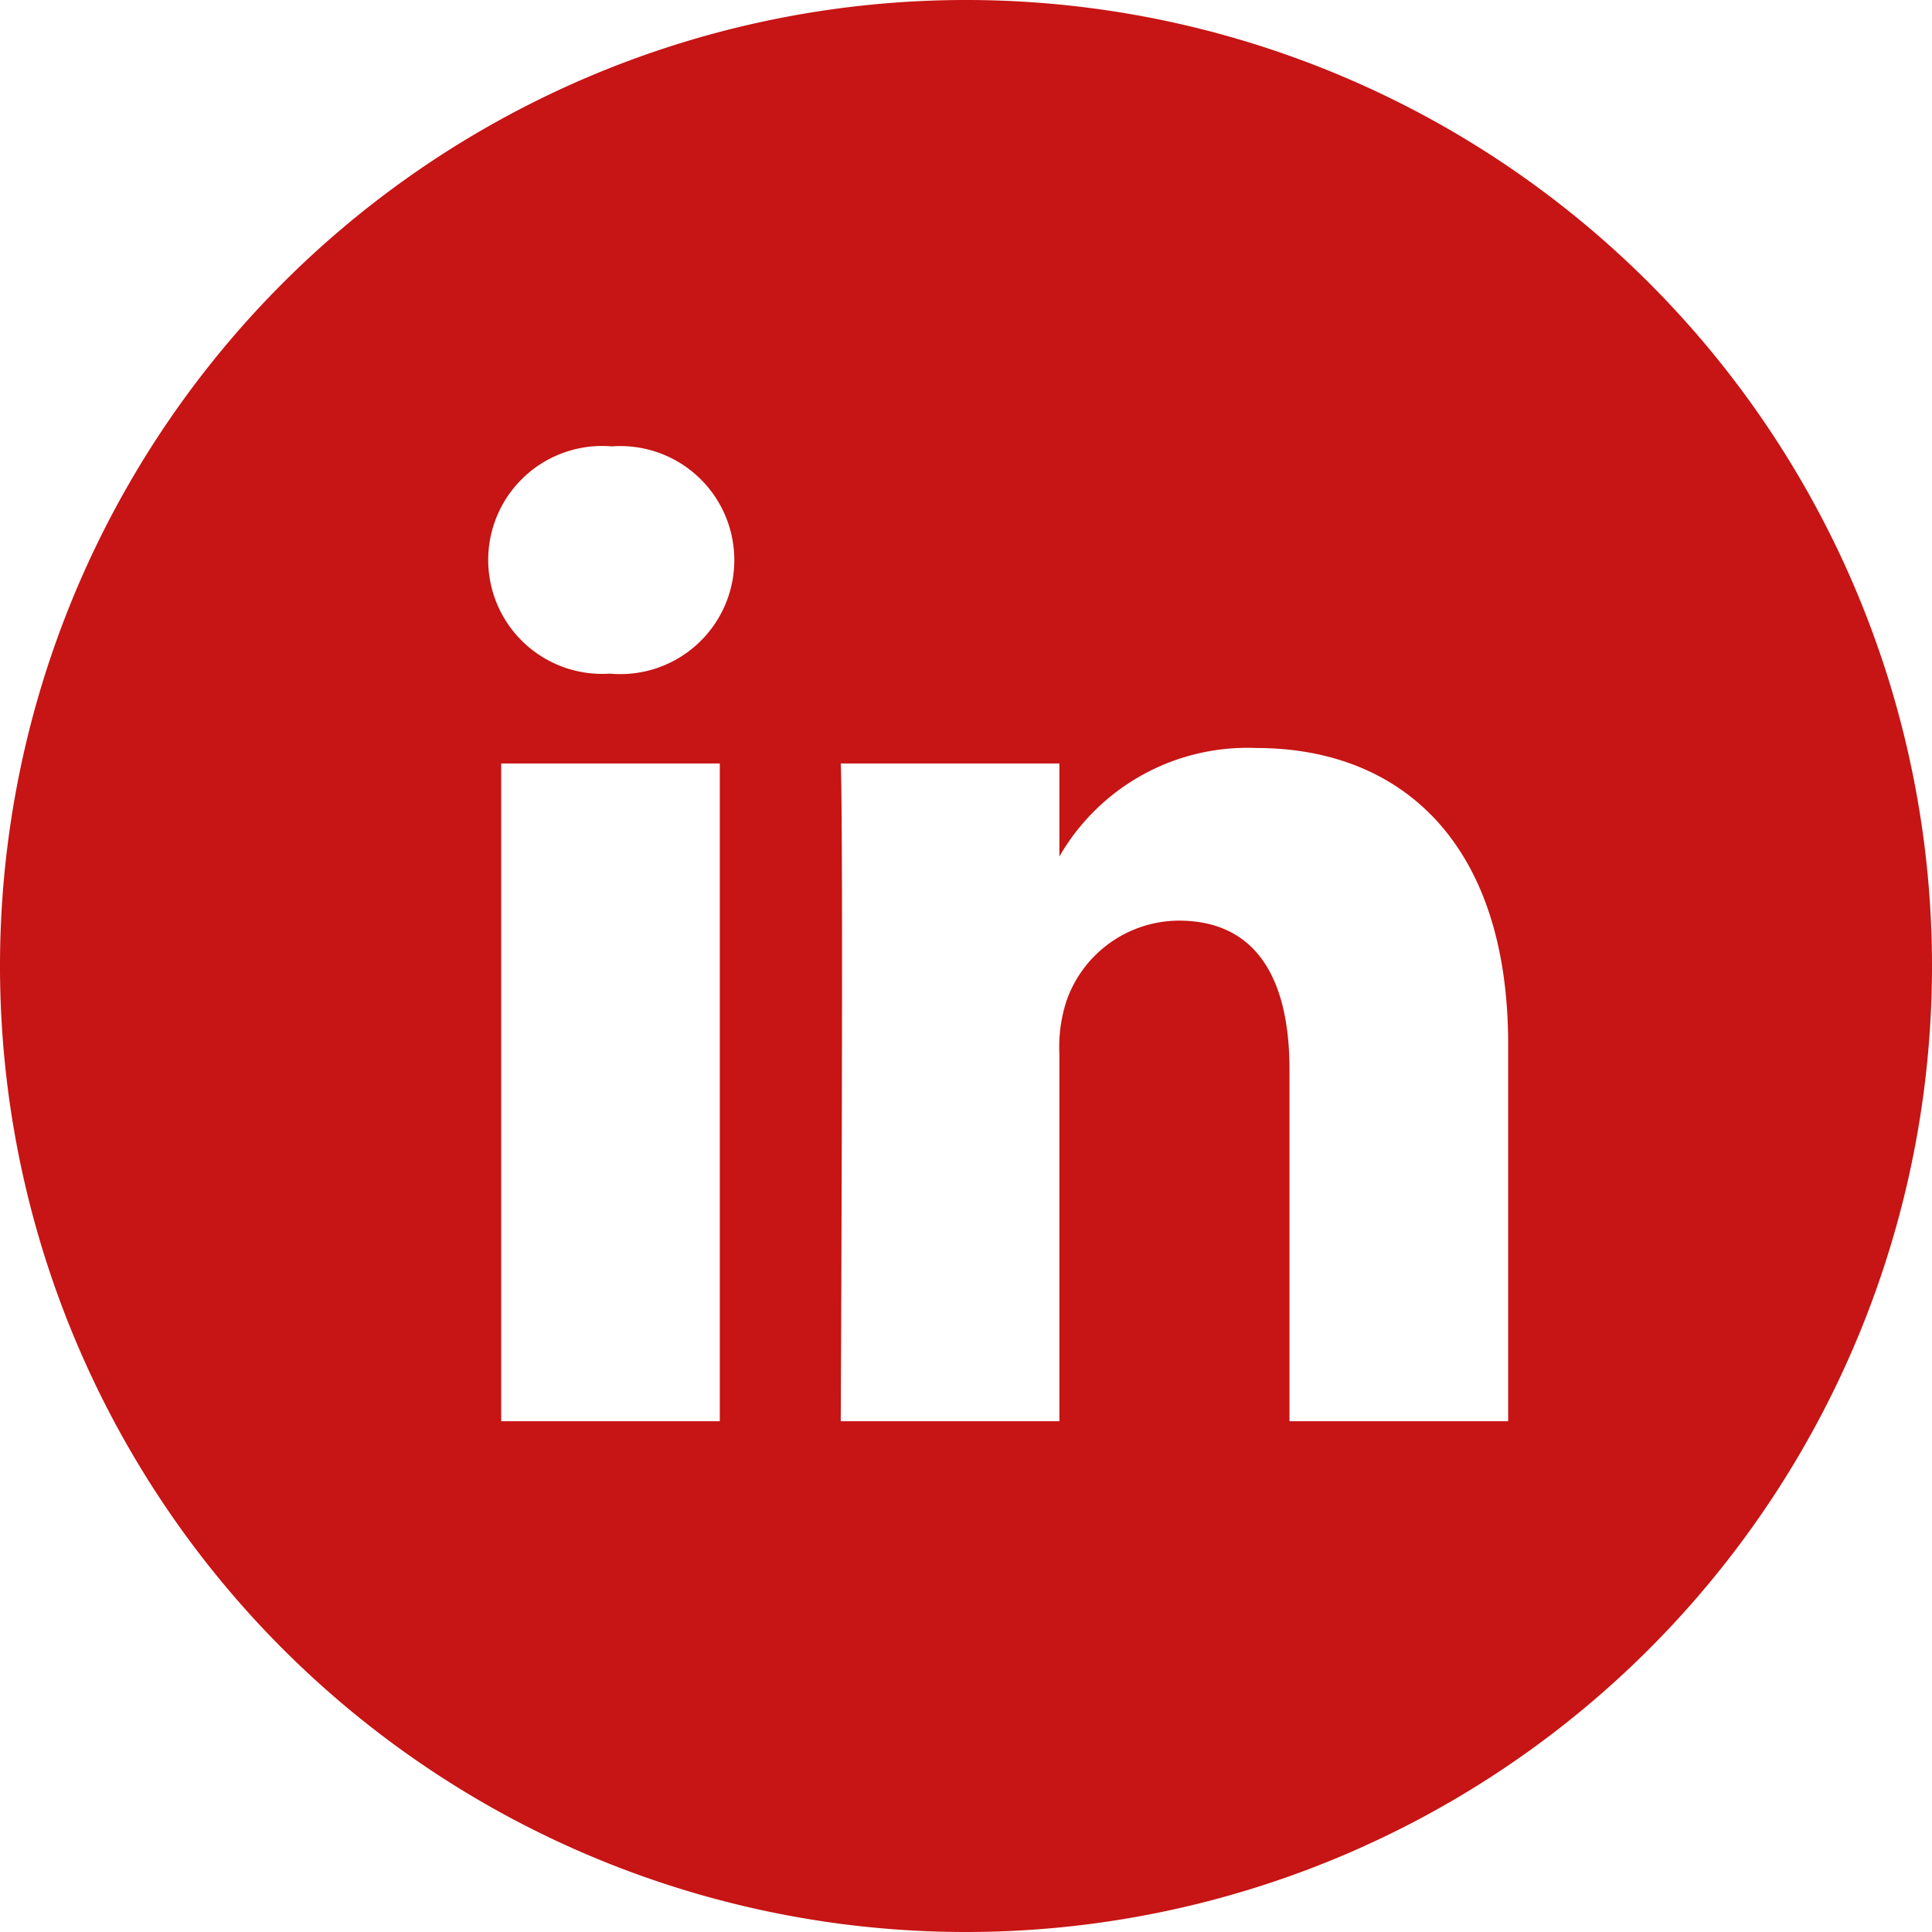 <svg xmlns="http://www.w3.org/2000/svg" width="60" height="60" viewBox="0 0 60 60">
  <path id="linkedin" d="M50.837,48.137V36.425c0-6.275-3.35-9.195-7.816-9.195A6.738,6.738,0,0,0,36.9,30.6V27.71h-6.79c.09,1.917,0,20.427,0,20.427H36.9V36.729a4.63,4.63,0,0,1,.224-1.655,3.714,3.714,0,0,1,3.482-2.483c2.458,0,3.44,1.873,3.44,4.618V48.138h6.789ZM22.959,24.922A3.541,3.541,0,1,0,23,17.863a3.539,3.539,0,1,0-.088,7.059ZM34,64A30,30,0,1,1,64,34,30,30,0,0,1,34,64ZM26.354,48.137V27.71H19.565V48.137Z" transform="translate(-4 -4)" fill="#c71414" fill-rule="evenodd"/>
</svg>

